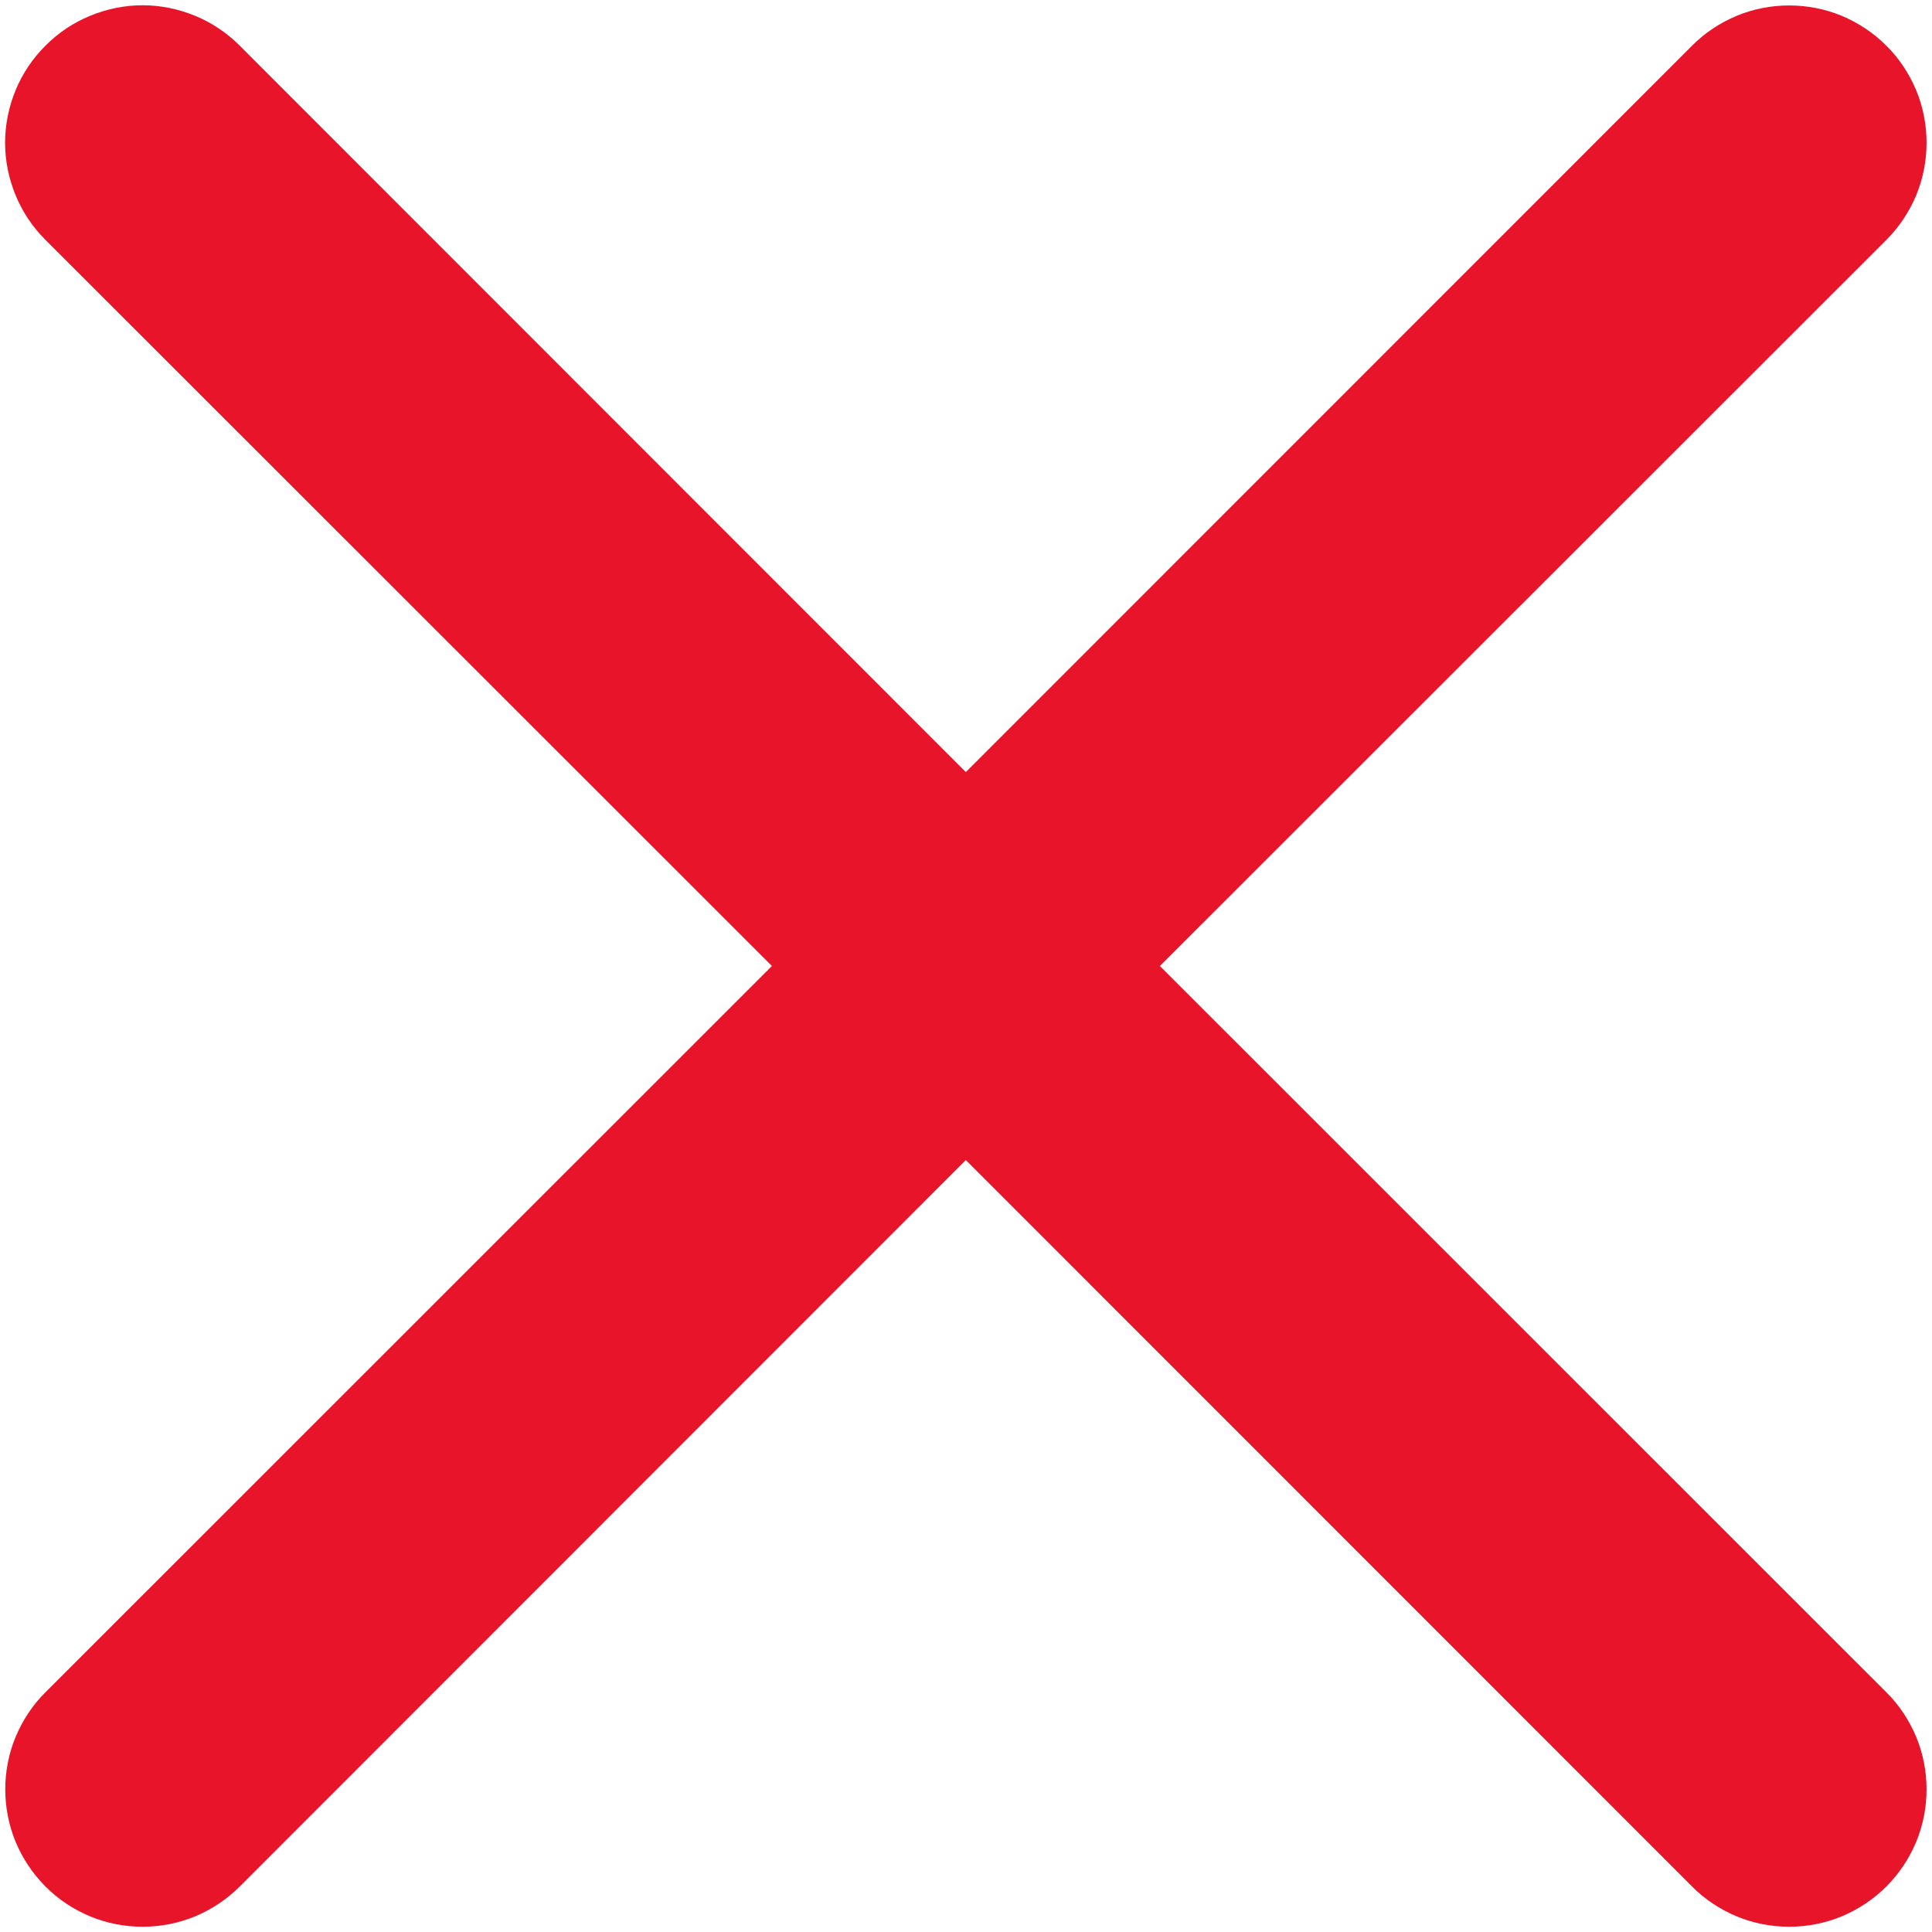 <svg width="11" height="11" viewBox="0 0 11 11" fill="none" xmlns="http://www.w3.org/2000/svg">
<path d="M0.259 0.26C0.331 0.187 0.418 0.129 0.513 0.09C0.607 0.051 0.709 0.03 0.812 0.03C0.915 0.03 1.016 0.051 1.111 0.09C1.206 0.129 1.292 0.187 1.365 0.26L5.499 4.396L9.634 0.26C9.706 0.187 9.793 0.13 9.888 0.09C9.982 0.051 10.084 0.031 10.187 0.031C10.29 0.031 10.391 0.051 10.486 0.09C10.581 0.13 10.667 0.187 10.74 0.26C10.813 0.332 10.87 0.419 10.91 0.514C10.949 0.608 10.969 0.71 10.969 0.813C10.969 0.916 10.949 1.017 10.91 1.112C10.87 1.207 10.813 1.293 10.74 1.366L6.604 5.5L10.74 9.635C10.813 9.707 10.87 9.794 10.91 9.889C10.949 9.983 10.969 10.085 10.969 10.188C10.969 10.291 10.949 10.392 10.91 10.487C10.87 10.582 10.813 10.668 10.74 10.741C10.667 10.814 10.581 10.871 10.486 10.911C10.391 10.95 10.29 10.97 10.187 10.97C10.084 10.97 9.982 10.95 9.888 10.911C9.793 10.871 9.706 10.814 9.634 10.741L5.499 6.605L1.365 10.741C1.292 10.814 1.206 10.871 1.111 10.911C1.016 10.95 0.915 10.97 0.812 10.97C0.709 10.97 0.607 10.95 0.513 10.911C0.418 10.871 0.331 10.814 0.259 10.741C0.186 10.668 0.129 10.582 0.089 10.487C0.05 10.392 0.03 10.291 0.03 10.188C0.03 10.085 0.05 9.983 0.089 9.889C0.129 9.794 0.186 9.707 0.259 9.635L4.395 5.5L0.259 1.366C0.186 1.293 0.128 1.207 0.089 1.112C0.05 1.017 0.029 0.916 0.029 0.813C0.029 0.71 0.05 0.608 0.089 0.513C0.128 0.419 0.186 0.332 0.259 0.26Z" fill="#E8152A"/>
</svg>
